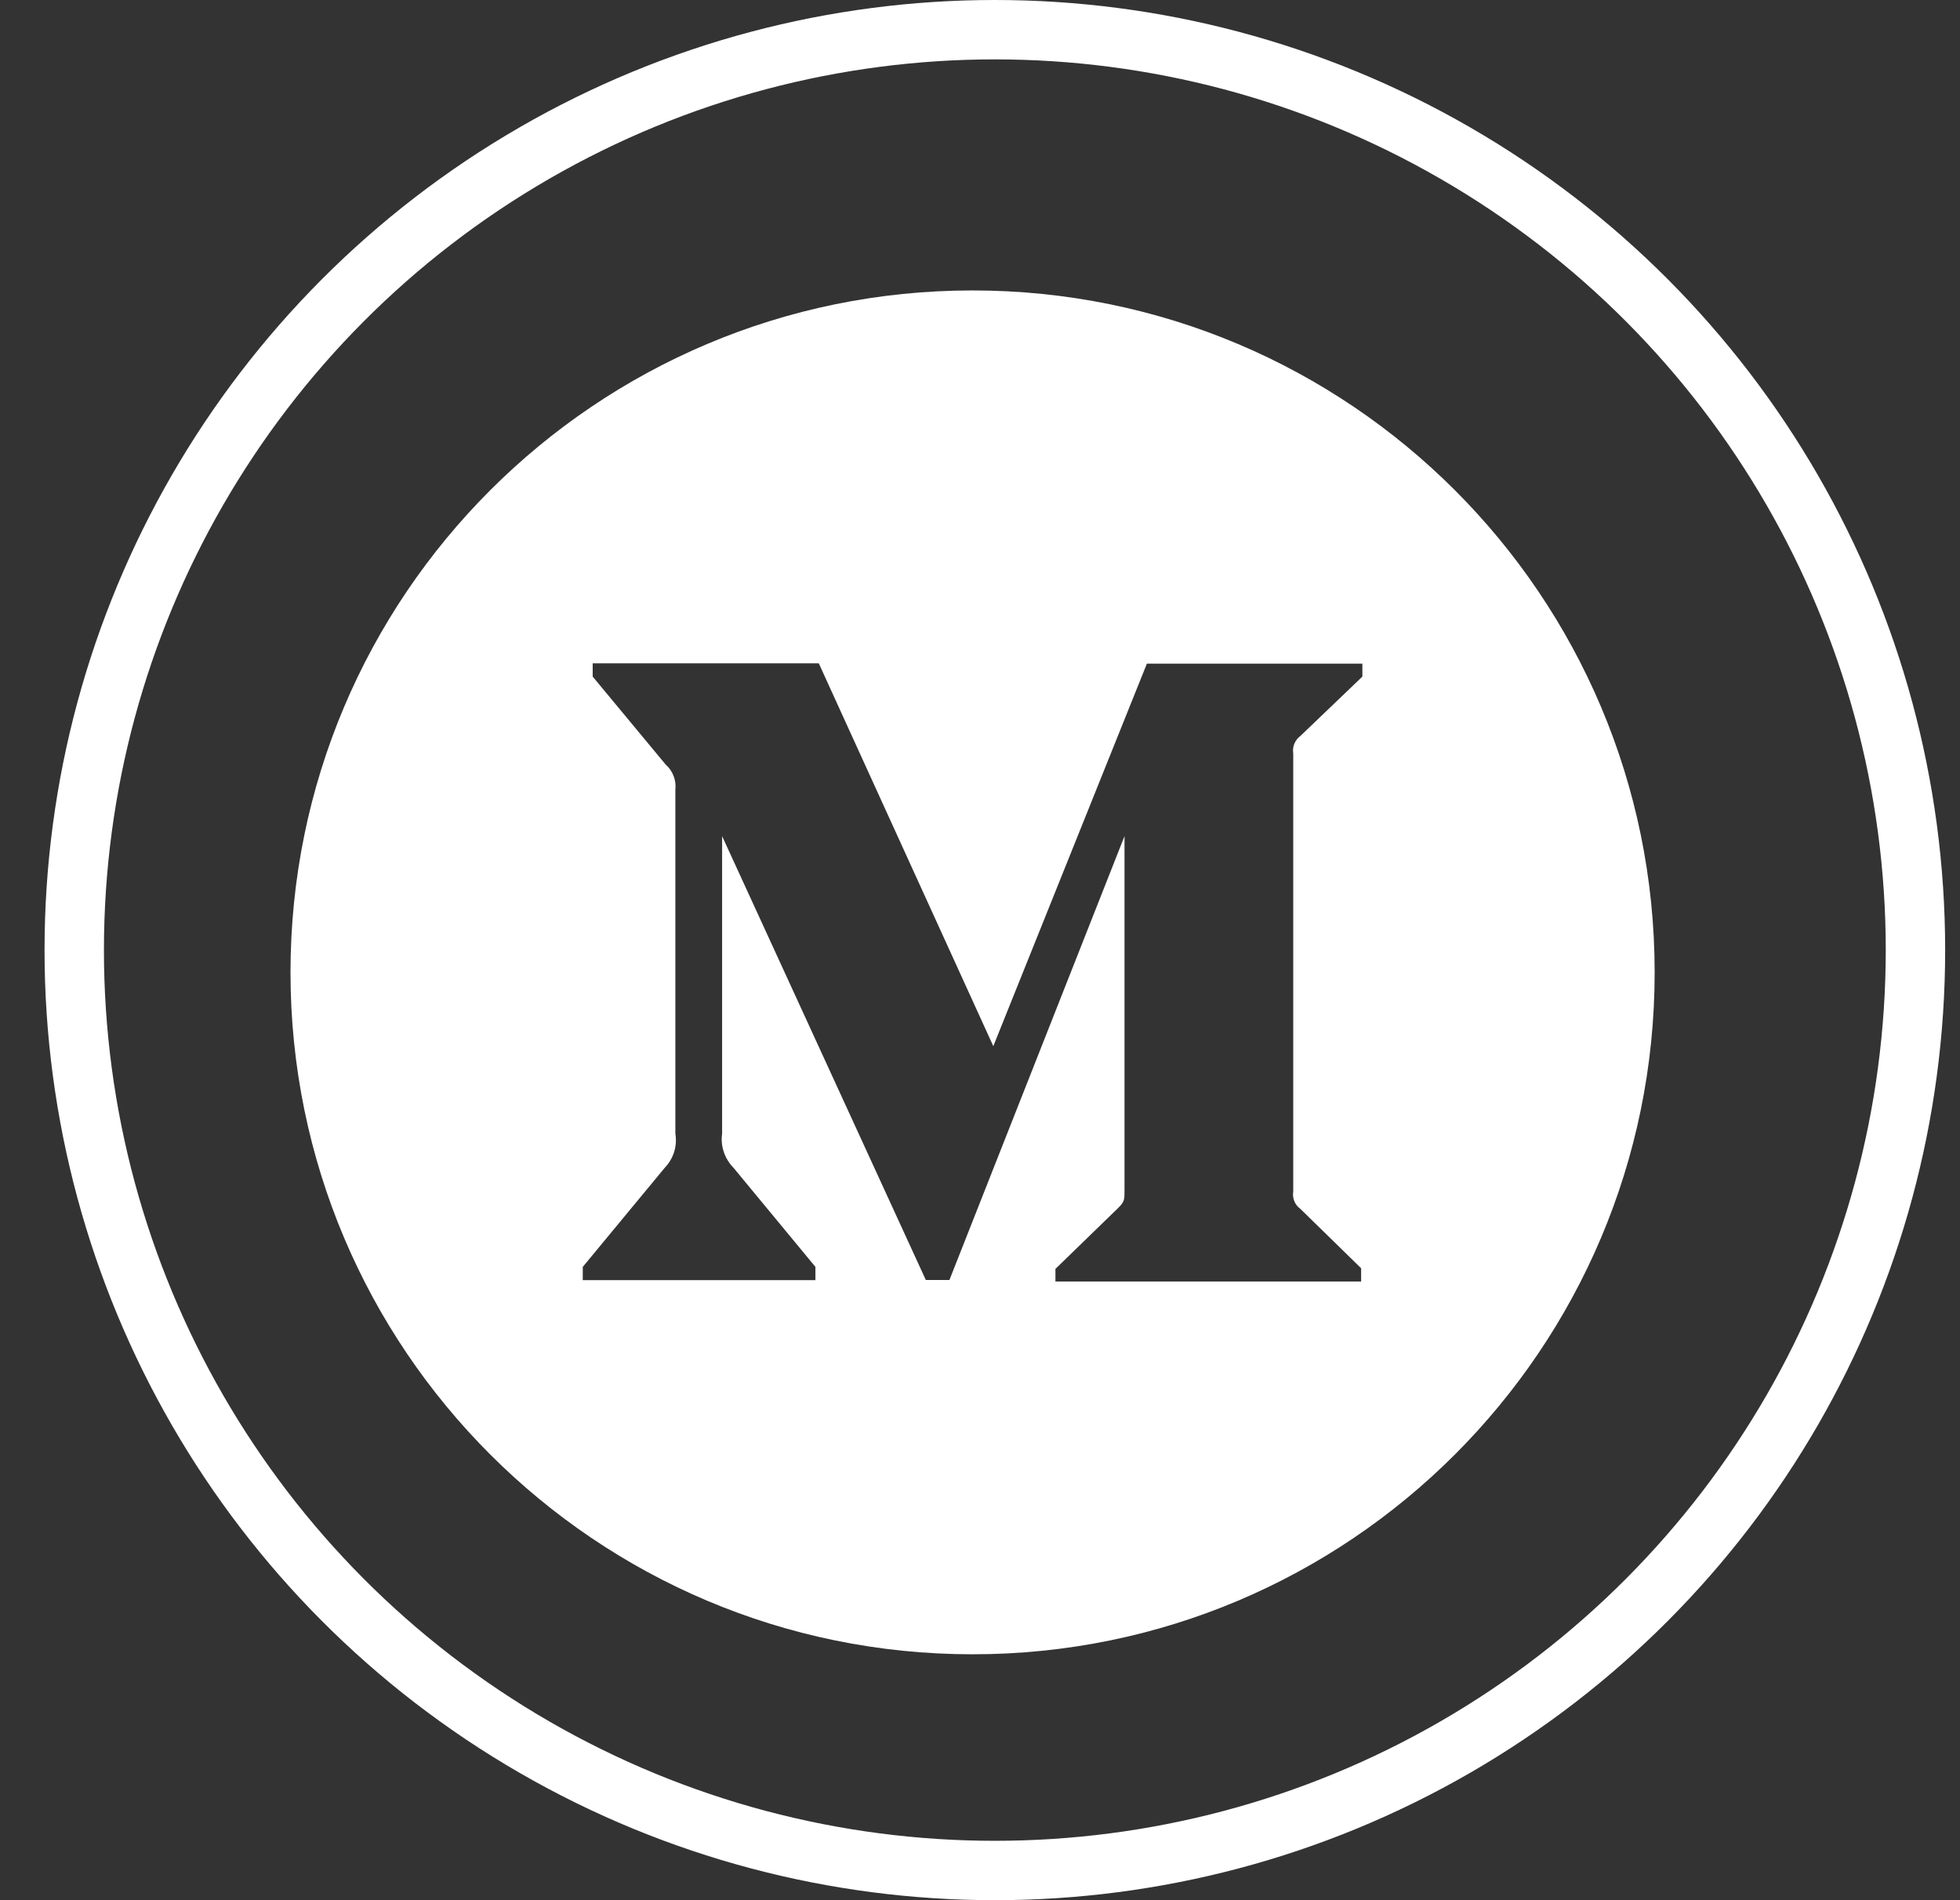 <svg width="33" height="32" viewBox="0 0 33 32" fill="none" xmlns="http://www.w3.org/2000/svg">
<rect x="0" y="0" width="33" height="32" fill="#333333" stroke="none"/>
<circle cx="16.75" cy="16" r="15.5" stroke="white"/>
<path d="M16.375 4.891C10.033 4.891 4.891 10.033 4.891 16.375C4.891 22.717 10.033 27.859 16.375 27.859C22.717 27.859 27.859 22.717 27.859 16.375C27.859 10.033 22.717 4.891 16.375 4.891ZM22.938 11.394L21.892 12.396C21.799 12.466 21.756 12.579 21.774 12.689V20.064C21.756 20.177 21.799 20.289 21.892 20.356L22.917 21.358V21.581H17.77V21.369L18.828 20.341C18.933 20.236 18.933 20.205 18.933 20.049V14.081L15.985 21.556H15.588L12.158 14.081V19.092C12.127 19.302 12.202 19.515 12.35 19.666L13.729 21.335V21.558H9.812V21.335L11.192 19.666C11.264 19.591 11.318 19.5 11.35 19.401C11.381 19.301 11.388 19.195 11.371 19.092V13.299C11.389 13.137 11.328 12.981 11.204 12.871L9.979 11.394V11.171H13.786L16.724 17.618L19.31 11.176H22.938V11.394Z" fill="white"/>
</svg>

